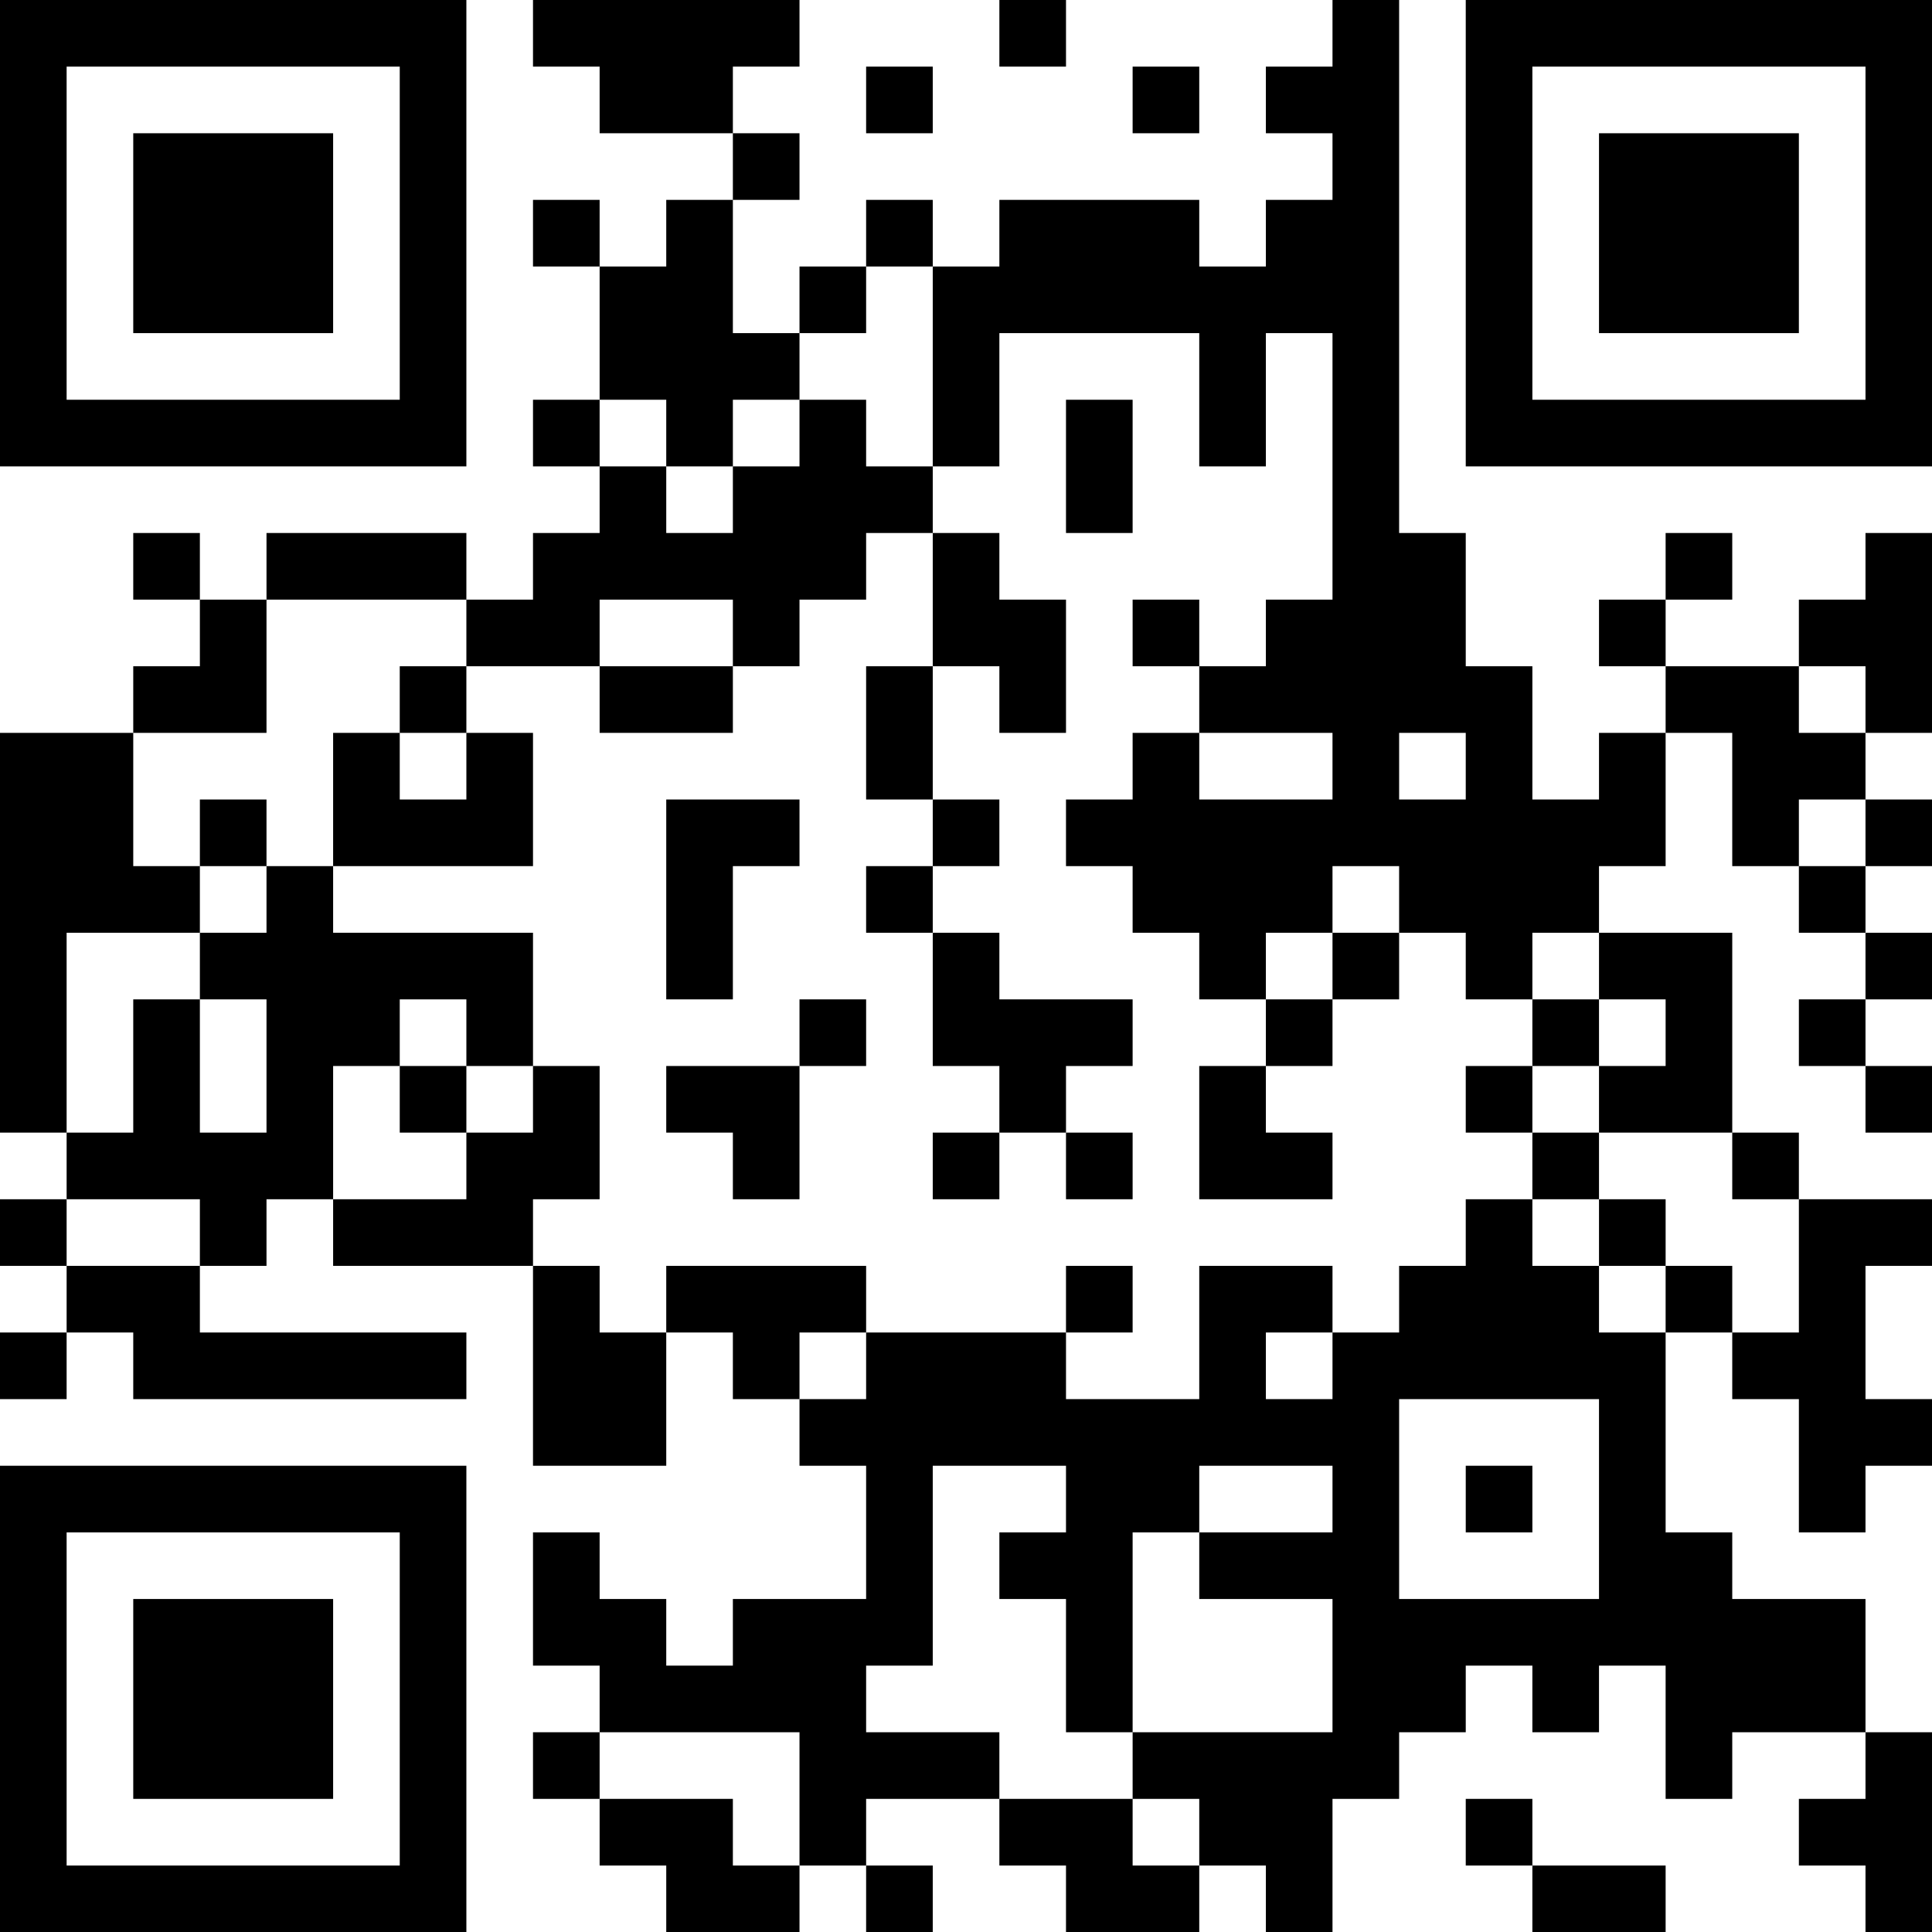 <?xml version="1.0" encoding="UTF-8"?>
<svg xmlns="http://www.w3.org/2000/svg" version="1.1" width="200" height="200" viewBox="0 0 200 200"><rect x="0" y="0" width="200" height="200" fill="#ffffff"/><g transform="scale(6.897)"><g transform="translate(0,0)"><path fill-rule="evenodd" d="M8 0L8 1L9 1L9 2L11 2L11 3L10 3L10 4L9 4L9 3L8 3L8 4L9 4L9 6L8 6L8 7L9 7L9 8L8 8L8 9L7 9L7 8L4 8L4 9L3 9L3 8L2 8L2 9L3 9L3 10L2 10L2 11L0 11L0 17L1 17L1 18L0 18L0 19L1 19L1 20L0 20L0 21L1 21L1 20L2 20L2 21L7 21L7 20L3 20L3 19L4 19L4 18L5 18L5 19L8 19L8 22L10 22L10 20L11 20L11 21L12 21L12 22L13 22L13 24L11 24L11 25L10 25L10 24L9 24L9 23L8 23L8 25L9 25L9 26L8 26L8 27L9 27L9 28L10 28L10 29L12 29L12 28L13 28L13 29L14 29L14 28L13 28L13 27L15 27L15 28L16 28L16 29L18 29L18 28L19 28L19 29L20 29L20 27L21 27L21 26L22 26L22 25L23 25L23 26L24 26L24 25L25 25L25 27L26 27L26 26L28 26L28 27L27 27L27 28L28 28L28 29L29 29L29 26L28 26L28 24L26 24L26 23L25 23L25 20L26 20L26 21L27 21L27 23L28 23L28 22L29 22L29 21L28 21L28 19L29 19L29 18L27 18L27 17L26 17L26 14L24 14L24 13L25 13L25 11L26 11L26 13L27 13L27 14L28 14L28 15L27 15L27 16L28 16L28 17L29 17L29 16L28 16L28 15L29 15L29 14L28 14L28 13L29 13L29 12L28 12L28 11L29 11L29 8L28 8L28 9L27 9L27 10L25 10L25 9L26 9L26 8L25 8L25 9L24 9L24 10L25 10L25 11L24 11L24 12L23 12L23 10L22 10L22 8L21 8L21 0L20 0L20 1L19 1L19 2L20 2L20 3L19 3L19 4L18 4L18 3L15 3L15 4L14 4L14 3L13 3L13 4L12 4L12 5L11 5L11 3L12 3L12 2L11 2L11 1L12 1L12 0ZM15 0L15 1L16 1L16 0ZM13 1L13 2L14 2L14 1ZM17 1L17 2L18 2L18 1ZM13 4L13 5L12 5L12 6L11 6L11 7L10 7L10 6L9 6L9 7L10 7L10 8L11 8L11 7L12 7L12 6L13 6L13 7L14 7L14 8L13 8L13 9L12 9L12 10L11 10L11 9L9 9L9 10L7 10L7 9L4 9L4 11L2 11L2 13L3 13L3 14L1 14L1 17L2 17L2 15L3 15L3 17L4 17L4 15L3 15L3 14L4 14L4 13L5 13L5 14L8 14L8 16L7 16L7 15L6 15L6 16L5 16L5 18L7 18L7 17L8 17L8 16L9 16L9 18L8 18L8 19L9 19L9 20L10 20L10 19L13 19L13 20L12 20L12 21L13 21L13 20L16 20L16 21L18 21L18 19L20 19L20 20L19 20L19 21L20 21L20 20L21 20L21 19L22 19L22 18L23 18L23 19L24 19L24 20L25 20L25 19L26 19L26 20L27 20L27 18L26 18L26 17L24 17L24 16L25 16L25 15L24 15L24 14L23 14L23 15L22 15L22 14L21 14L21 13L20 13L20 14L19 14L19 15L18 15L18 14L17 14L17 13L16 13L16 12L17 12L17 11L18 11L18 12L20 12L20 11L18 11L18 10L19 10L19 9L20 9L20 5L19 5L19 7L18 7L18 5L15 5L15 7L14 7L14 4ZM16 6L16 8L17 8L17 6ZM14 8L14 10L13 10L13 12L14 12L14 13L13 13L13 14L14 14L14 16L15 16L15 17L14 17L14 18L15 18L15 17L16 17L16 18L17 18L17 17L16 17L16 16L17 16L17 15L15 15L15 14L14 14L14 13L15 13L15 12L14 12L14 10L15 10L15 11L16 11L16 9L15 9L15 8ZM17 9L17 10L18 10L18 9ZM6 10L6 11L5 11L5 13L8 13L8 11L7 11L7 10ZM9 10L9 11L11 11L11 10ZM27 10L27 11L28 11L28 10ZM6 11L6 12L7 12L7 11ZM21 11L21 12L22 12L22 11ZM3 12L3 13L4 13L4 12ZM10 12L10 15L11 15L11 13L12 13L12 12ZM27 12L27 13L28 13L28 12ZM20 14L20 15L19 15L19 16L18 16L18 18L20 18L20 17L19 17L19 16L20 16L20 15L21 15L21 14ZM12 15L12 16L10 16L10 17L11 17L11 18L12 18L12 16L13 16L13 15ZM23 15L23 16L22 16L22 17L23 17L23 18L24 18L24 19L25 19L25 18L24 18L24 17L23 17L23 16L24 16L24 15ZM6 16L6 17L7 17L7 16ZM1 18L1 19L3 19L3 18ZM16 19L16 20L17 20L17 19ZM21 21L21 24L24 24L24 21ZM14 22L14 25L13 25L13 26L15 26L15 27L17 27L17 28L18 28L18 27L17 27L17 26L20 26L20 24L18 24L18 23L20 23L20 22L18 22L18 23L17 23L17 26L16 26L16 24L15 24L15 23L16 23L16 22ZM22 22L22 23L23 23L23 22ZM9 26L9 27L11 27L11 28L12 28L12 26ZM22 27L22 28L23 28L23 29L25 29L25 28L23 28L23 27ZM0 0L0 7L7 7L7 0ZM1 1L1 6L6 6L6 1ZM2 2L2 5L5 5L5 2ZM22 0L22 7L29 7L29 0ZM23 1L23 6L28 6L28 1ZM24 2L24 5L27 5L27 2ZM0 22L0 29L7 29L7 22ZM1 23L1 28L6 28L6 23ZM2 24L2 27L5 27L5 24Z" fill="#000000"/></g></g></svg>
